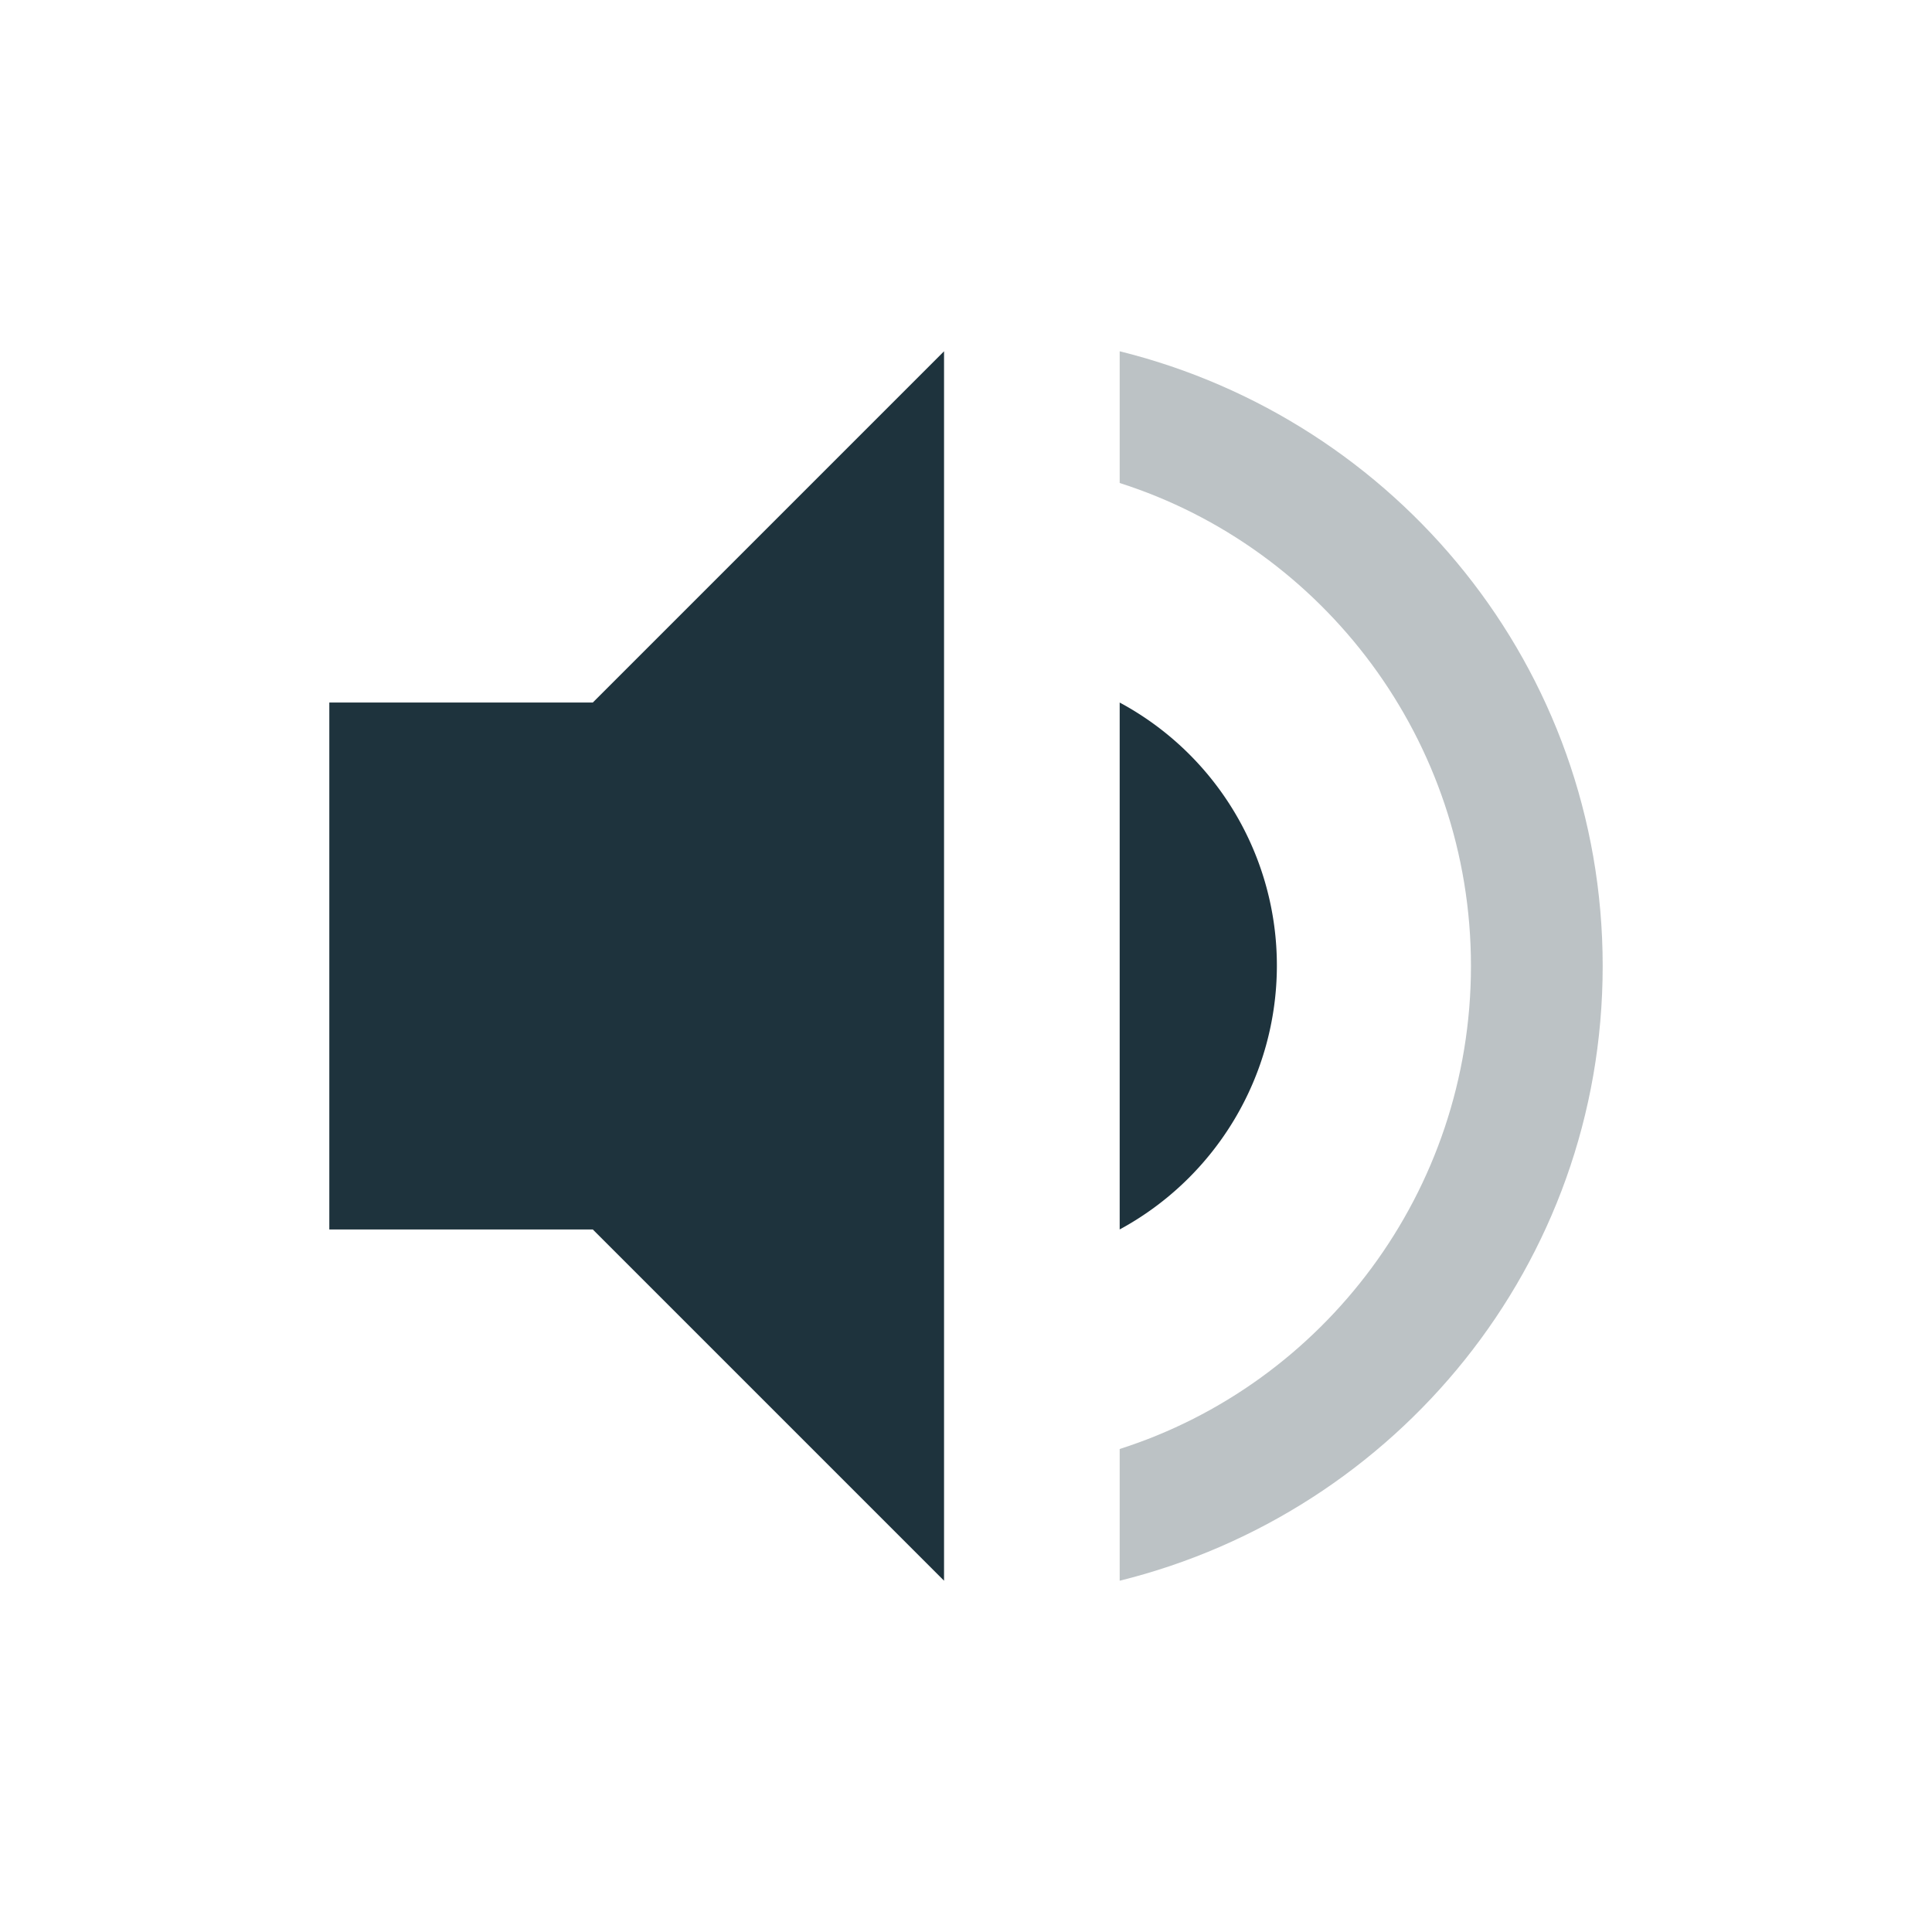 <svg xmlns="http://www.w3.org/2000/svg" width="22" height="22"><g fill="#1e333d"><path d="M10.75 4l-4 4h-3v6h3l4 4zm2 4v6a3.42 3.42 0 0 0 1.79-3 3.4 3.4 0 0 0-1.79-3z"/><path d="M12.75 4v1.5c2.32.74 4 2.93 4 5.5s-1.68 4.76-4 5.5V18c3.15-.78 5.5-3.6 5.5-7s-2.35-6.22-5.5-7z" opacity=".3"/></g></svg>